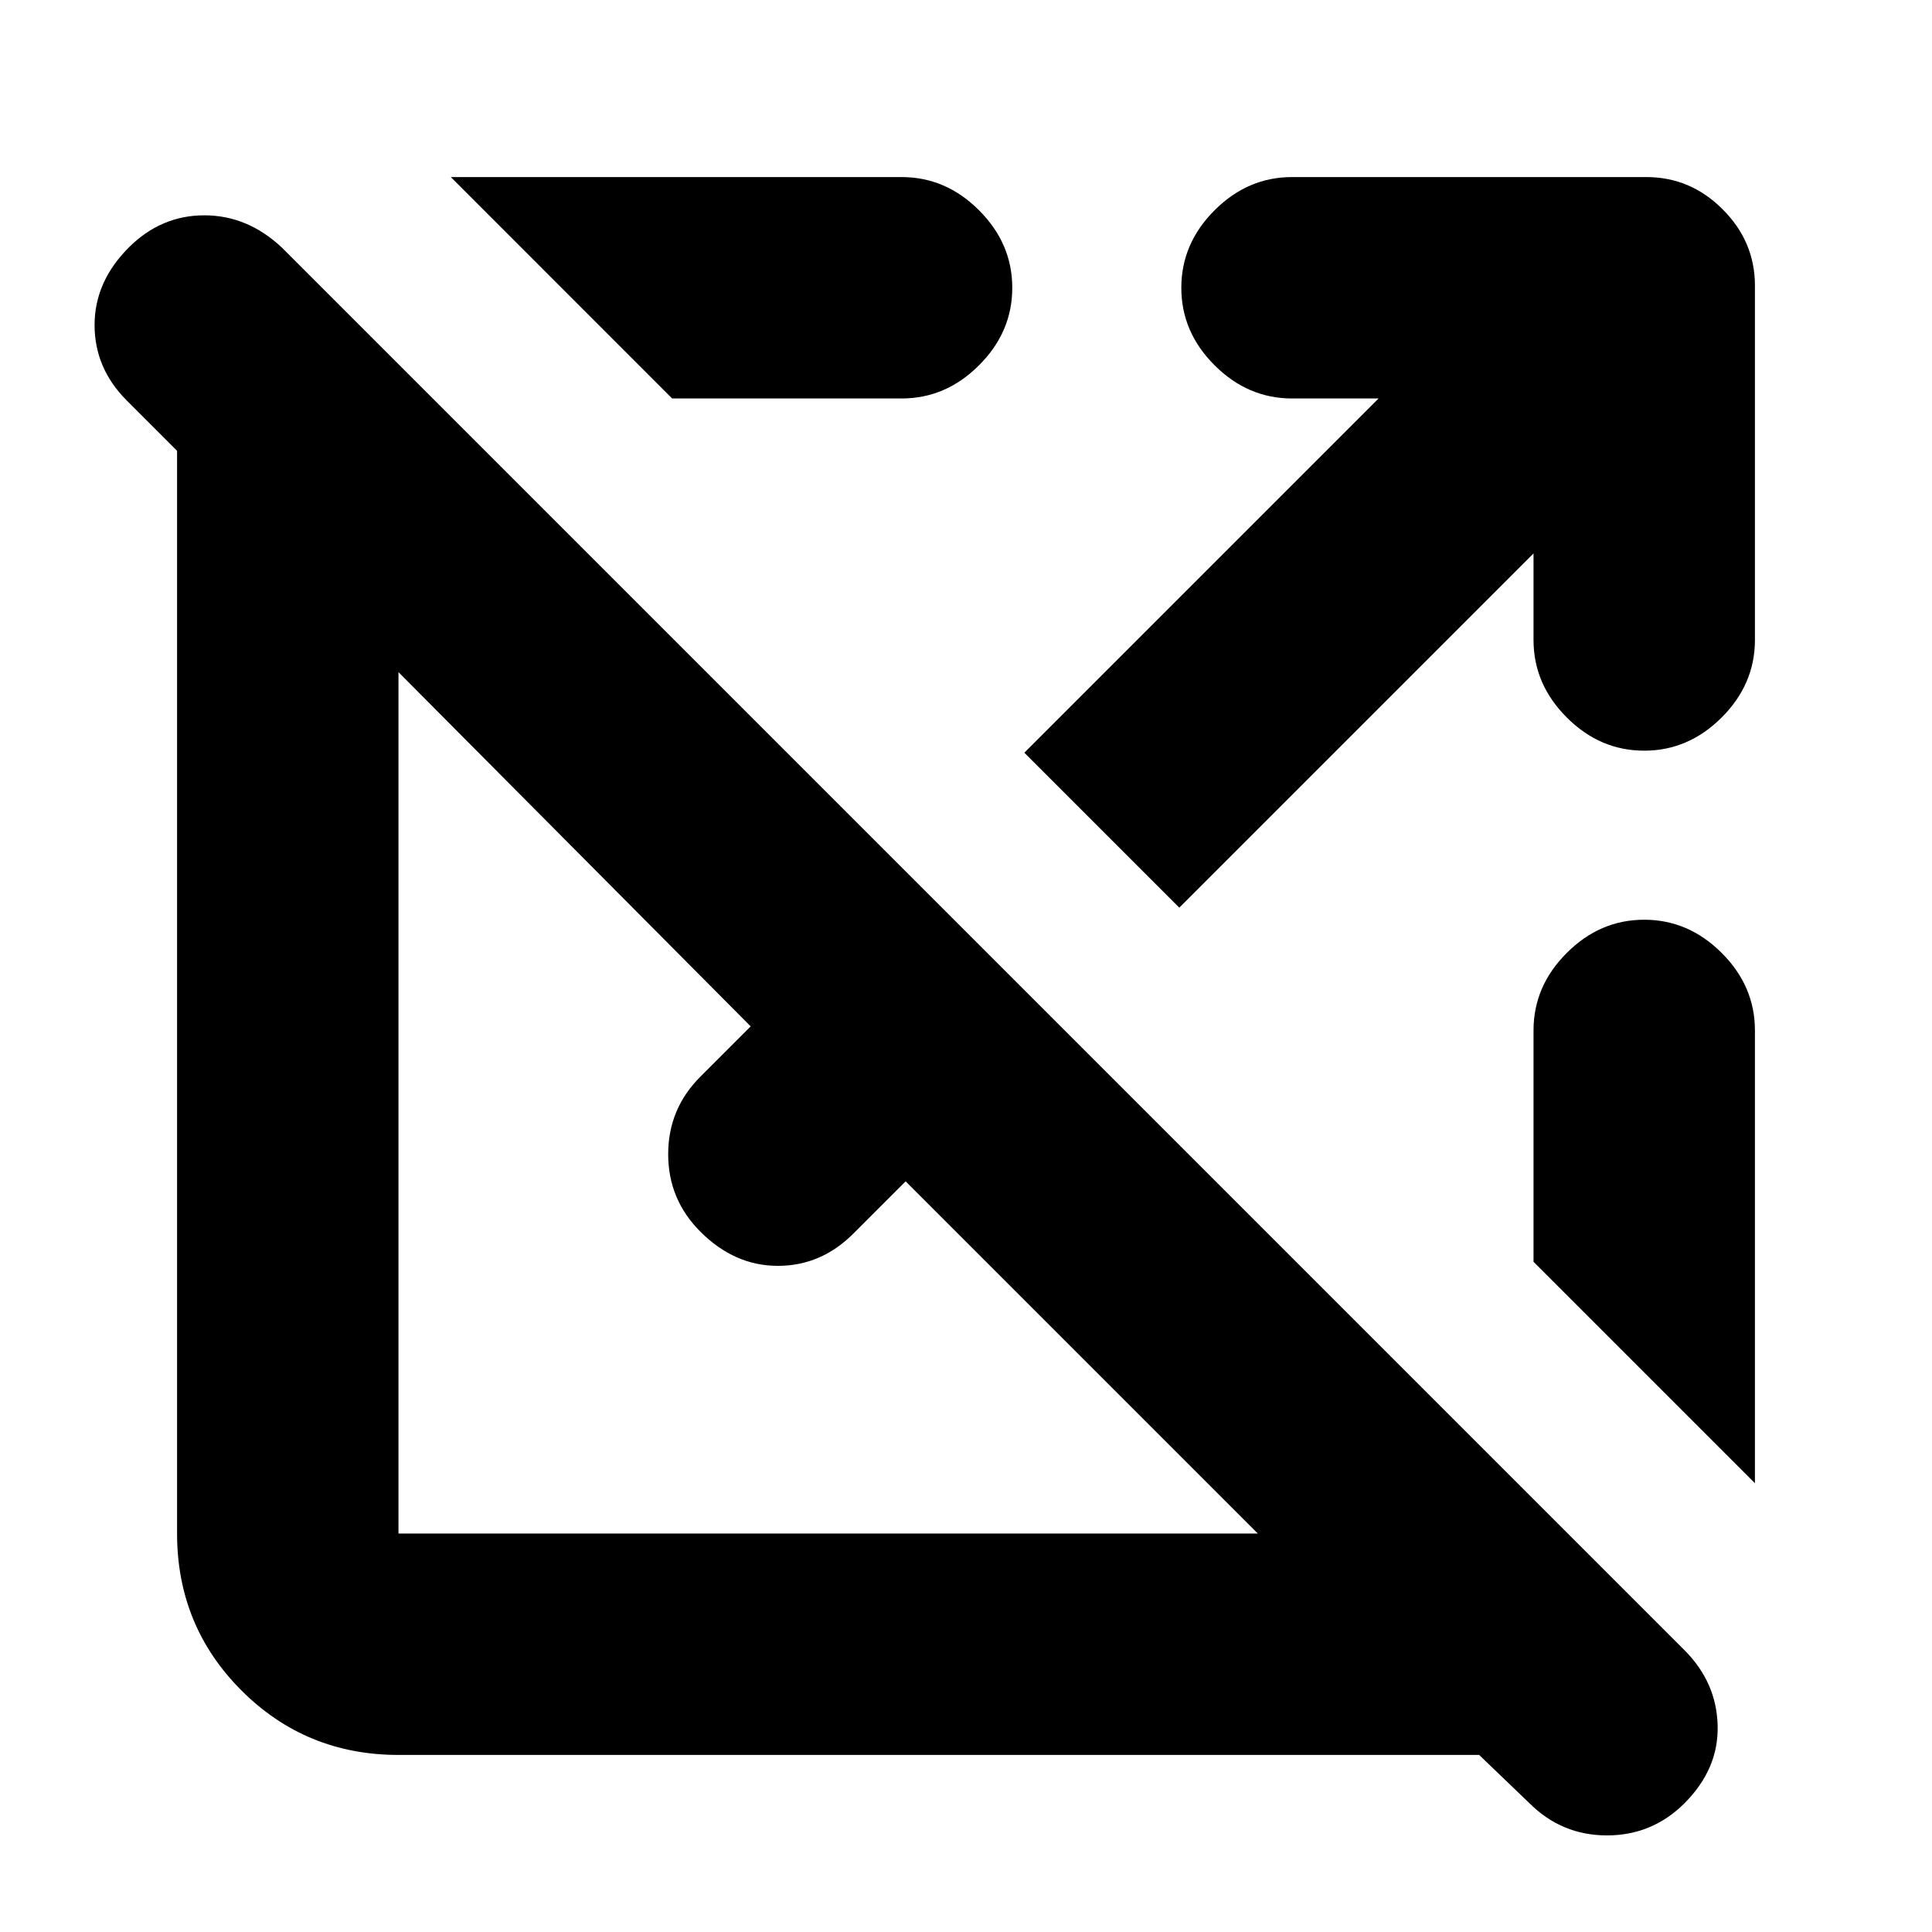 <svg xmlns="http://www.w3.org/2000/svg" height="20" width="20"><path d="M4.125 18.167q-.958 0-1.625-.667t-.667-1.625V4.667l-.521-.521q-.333-.334-.333-.781 0-.448.354-.803.334-.333.782-.333.447 0 .802.333l14.521 14.521q.333.334.343.782.011.447-.343.802-.334.333-.803.333-.468 0-.802-.333l-.521-.5Zm0-2.292h8.896l-3.646-3.646-.542.542q-.333.333-.781.333t-.802-.354q-.333-.333-.333-.802 0-.469.333-.802l.521-.521-3.646-3.667v8.917Zm14.042-.521-2.292-2.292v-2.395q0-.459.344-.802.343-.344.802-.344.458 0 .802.344.344.343.344.802Zm-5.959-5.958-1.604-1.604 3.667-3.667h-.896q-.458 0-.802-.344-.344-.343-.344-.802 0-.458.344-.802.344-.344.802-.344h3.667q.458 0 .791.334.334.333.334.791v3.667q0 .458-.344.802-.344.344-.802.344-.459 0-.802-.344-.344-.344-.344-.802v-.896Zm-5.25-5.271L4.667 1.833h4.666q.459 0 .802.344.344.344.344.802 0 .459-.344.802-.343.344-.802.344Z"/></svg>
